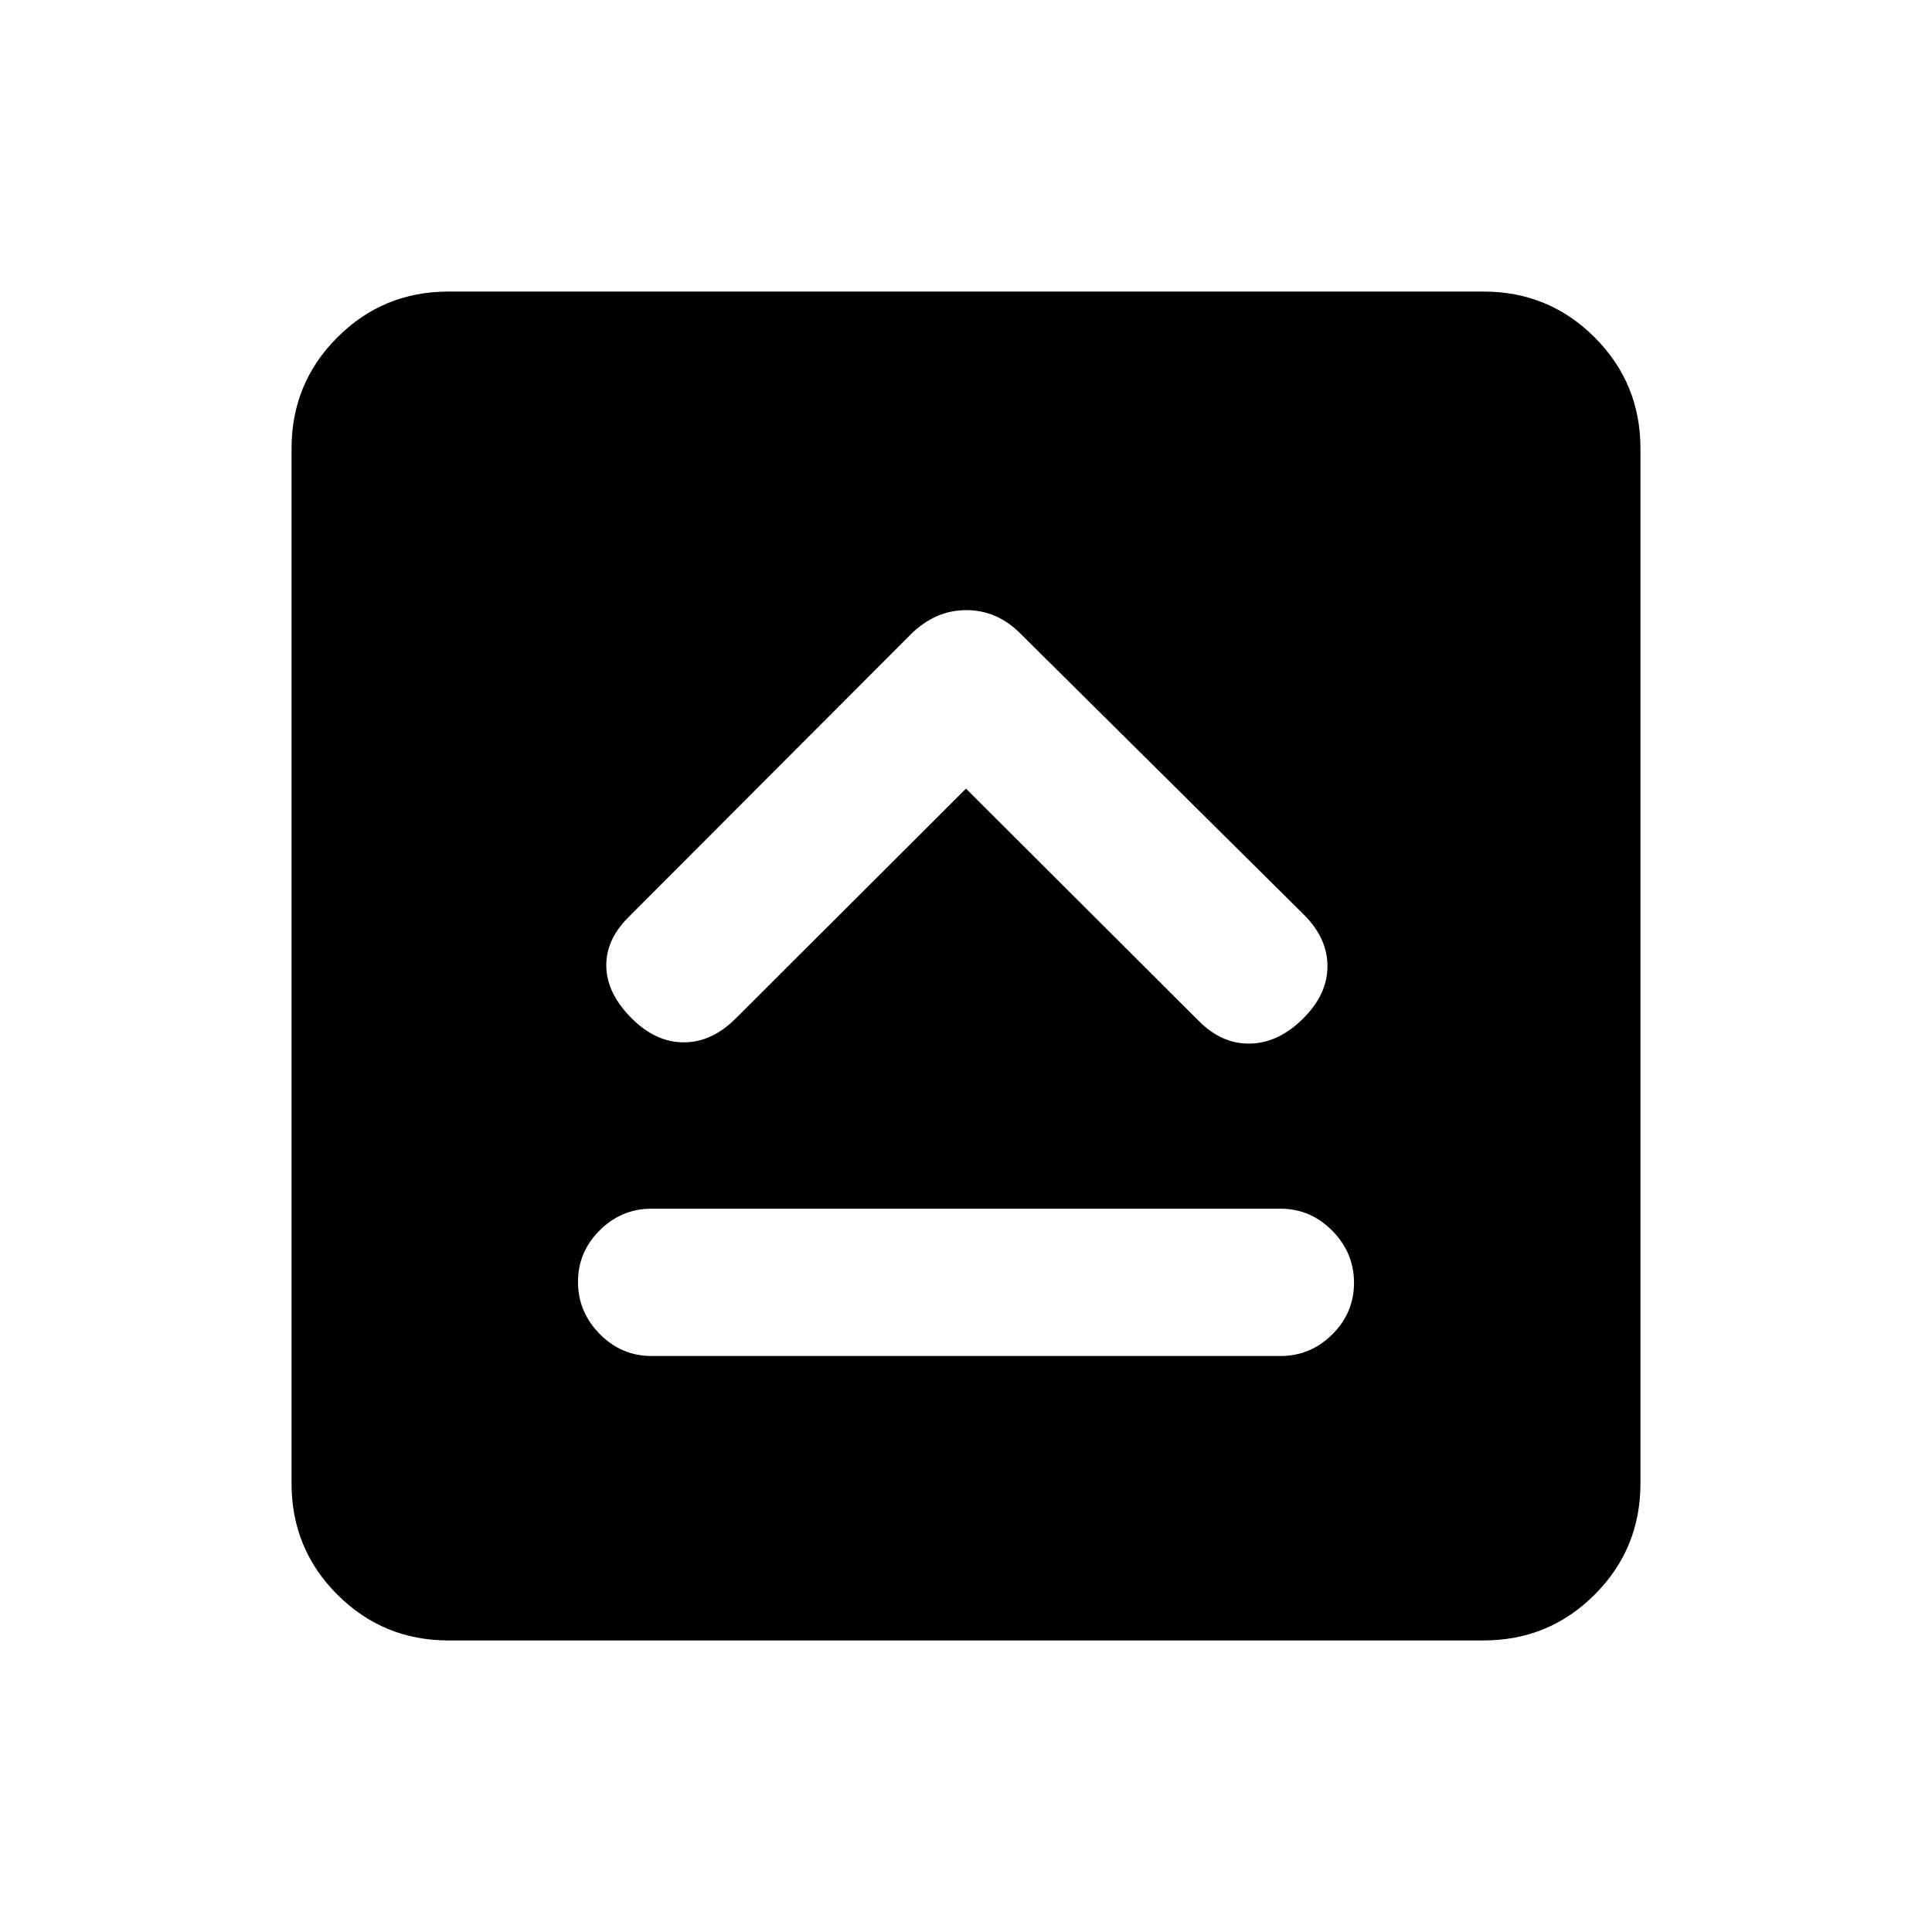 <svg xmlns="http://www.w3.org/2000/svg" height="20" viewBox="0 -960 960 960" width="20"><path d="M323.8-286.2h312.4q14.99 0 25.8-10.74 10.8-10.75 10.8-25.65 0-14.91-10.8-25.87-10.81-10.95-25.8-10.95H323.8q-14.99 0-25.8 10.74-10.8 10.75-10.8 25.66 0 14.9 10.8 25.86 10.81 10.95 25.8 10.95ZM480-568.13l115.85 115.61q11.45 11.45 25.53 11.07 14.08-.38 26.27-12.57 11.96-11.96 11.96-25.9 0-13.95-11.82-25.69L507.57-644.65q-11.81-12.18-27.39-12.18-15.57 0-27.75 12.18L312.21-504.18q-11.32 11.31-10.94 24.64.38 13.32 12.58 25.52 11.95 11.95 25.9 11.95t25.82-11.86L480-568.13ZM222.87-144.87q-32.48 0-55.24-22.76-22.76-22.76-22.76-55.24v-514.26q0-32.48 22.76-55.24 22.76-22.76 55.24-22.76h514.26q32.48 0 55.24 22.76 22.76 22.76 22.76 55.24v514.26q0 32.48-22.76 55.24-22.76 22.76-55.24 22.76H222.87Z"/></svg>